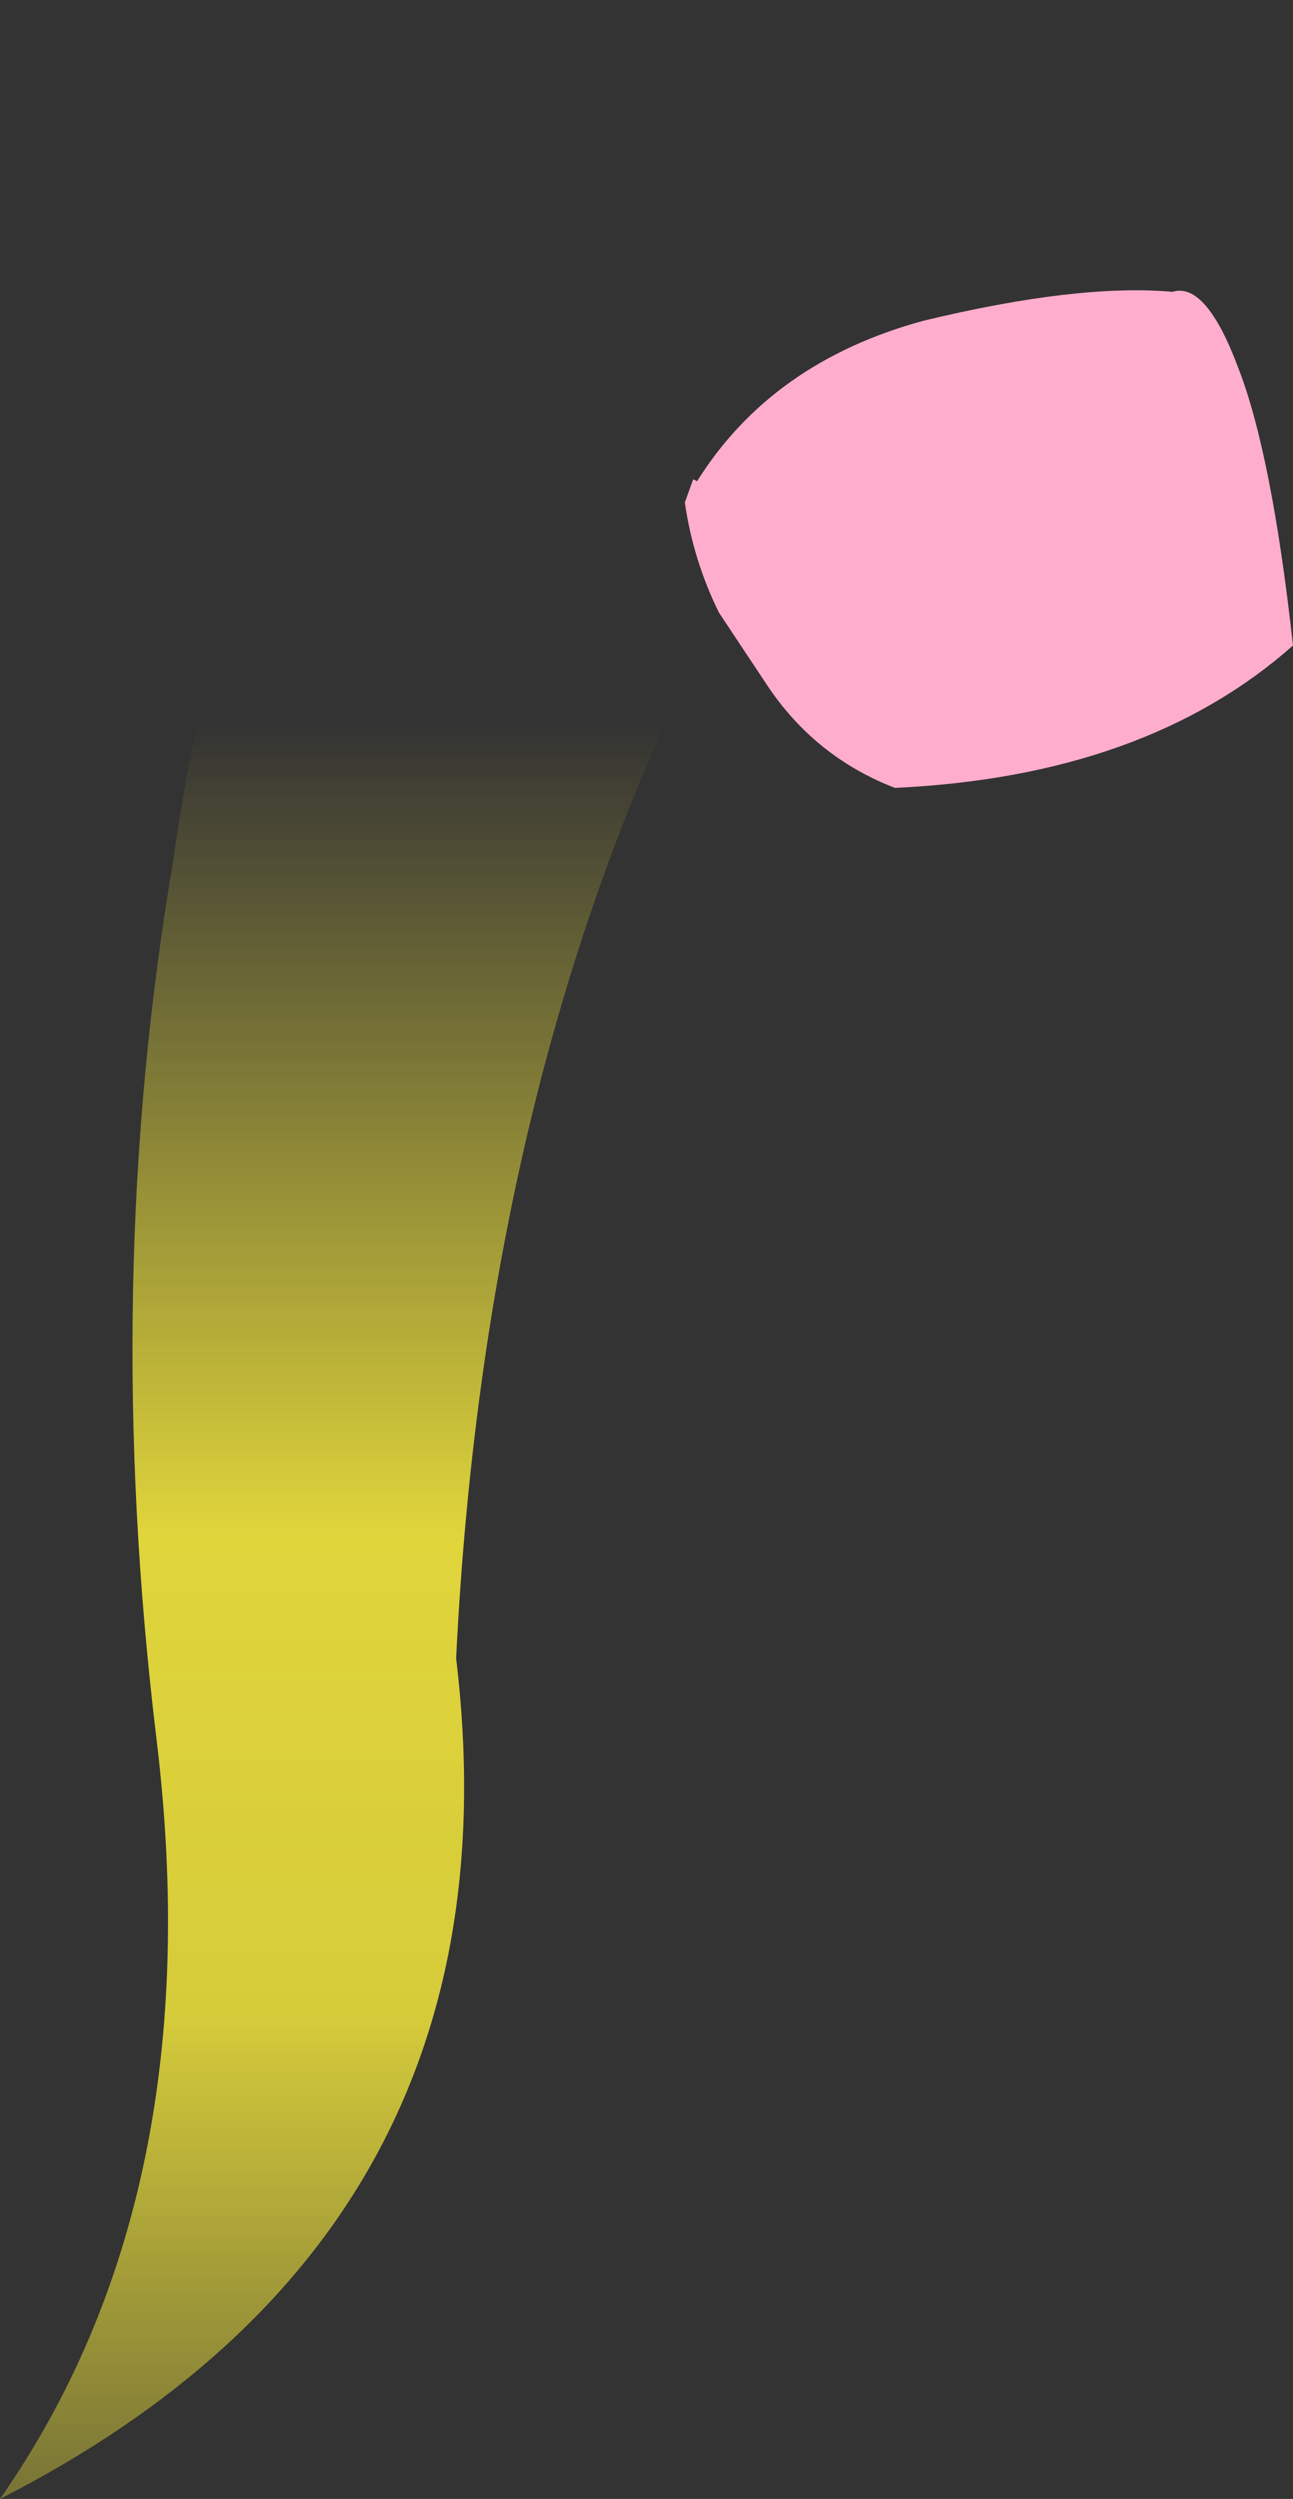 <?xml version="1.0" encoding="UTF-8" standalone="no"?>
<svg xmlns:xlink="http://www.w3.org/1999/xlink" height="193.95px" width="100.35px" xmlns="http://www.w3.org/2000/svg">
  <rect width="100%" height="100%" fill="#333333" stroke="none"/>
  <g transform="matrix(1.0, 0.0, 0.0, 1.0, 50.2, 96.95)">
    <path d="M40.8 -74.3 Q43.4 -75.1 45.9 -68.4 48.5 -61.75 50.15 -46.85 38.7 -36.7 19.25 -35.8 13.05 -38.2 9.35 -43.75 L5.6 -49.4 Q3.6 -53.45 2.95 -57.95 L3.6 -59.75 3.9 -59.6 Q9.7 -68.85 21.45 -72.05 33.45 -74.95 40.8 -74.3" fill="#ffadcc" fill-rule="evenodd" stroke="none"/>
    <path d="M5.6 -49.4 Q-12.5 -14.95 -14.8 31.75 -9.45 76.2 -50.2 97.0 -33.75 73.45 -38.05 38.05 -42.35 2.6 -36.75 -30.2 -33.35 -54.8 -22.4 -73.45 -11.6 -92.1 13.3 -96.95 29.55 -94.65 37.8 -83.15 40.65 -77.3 40.8 -74.3 33.45 -74.95 21.45 -72.05 9.7 -68.85 3.9 -59.6 L3.6 -59.75 2.95 -57.95 Q3.6 -53.45 5.6 -49.4" fill="url(#gradient0)" fill-rule="evenodd" stroke="none"/>
  </g>
  <defs>
    <linearGradient gradientTransform="matrix(0.0, 0.101, -0.056, 0.0, -4.7, 41.95)" gradientUnits="userSpaceOnUse" id="gradient0" spreadMethod="pad" x1="-819.2" x2="819.2">
      <stop offset="0.0" stop-color="#fff23c" stop-opacity="0.0"/>
      <stop offset="0.38" stop-color="#fff23c" stop-opacity="0.847"/>
      <stop offset="0.604" stop-color="#fff23c" stop-opacity="0.8"/>
      <stop offset="1.0" stop-color="#fff23c" stop-opacity="0.0"/>
    </linearGradient>
  </defs>
</svg>
